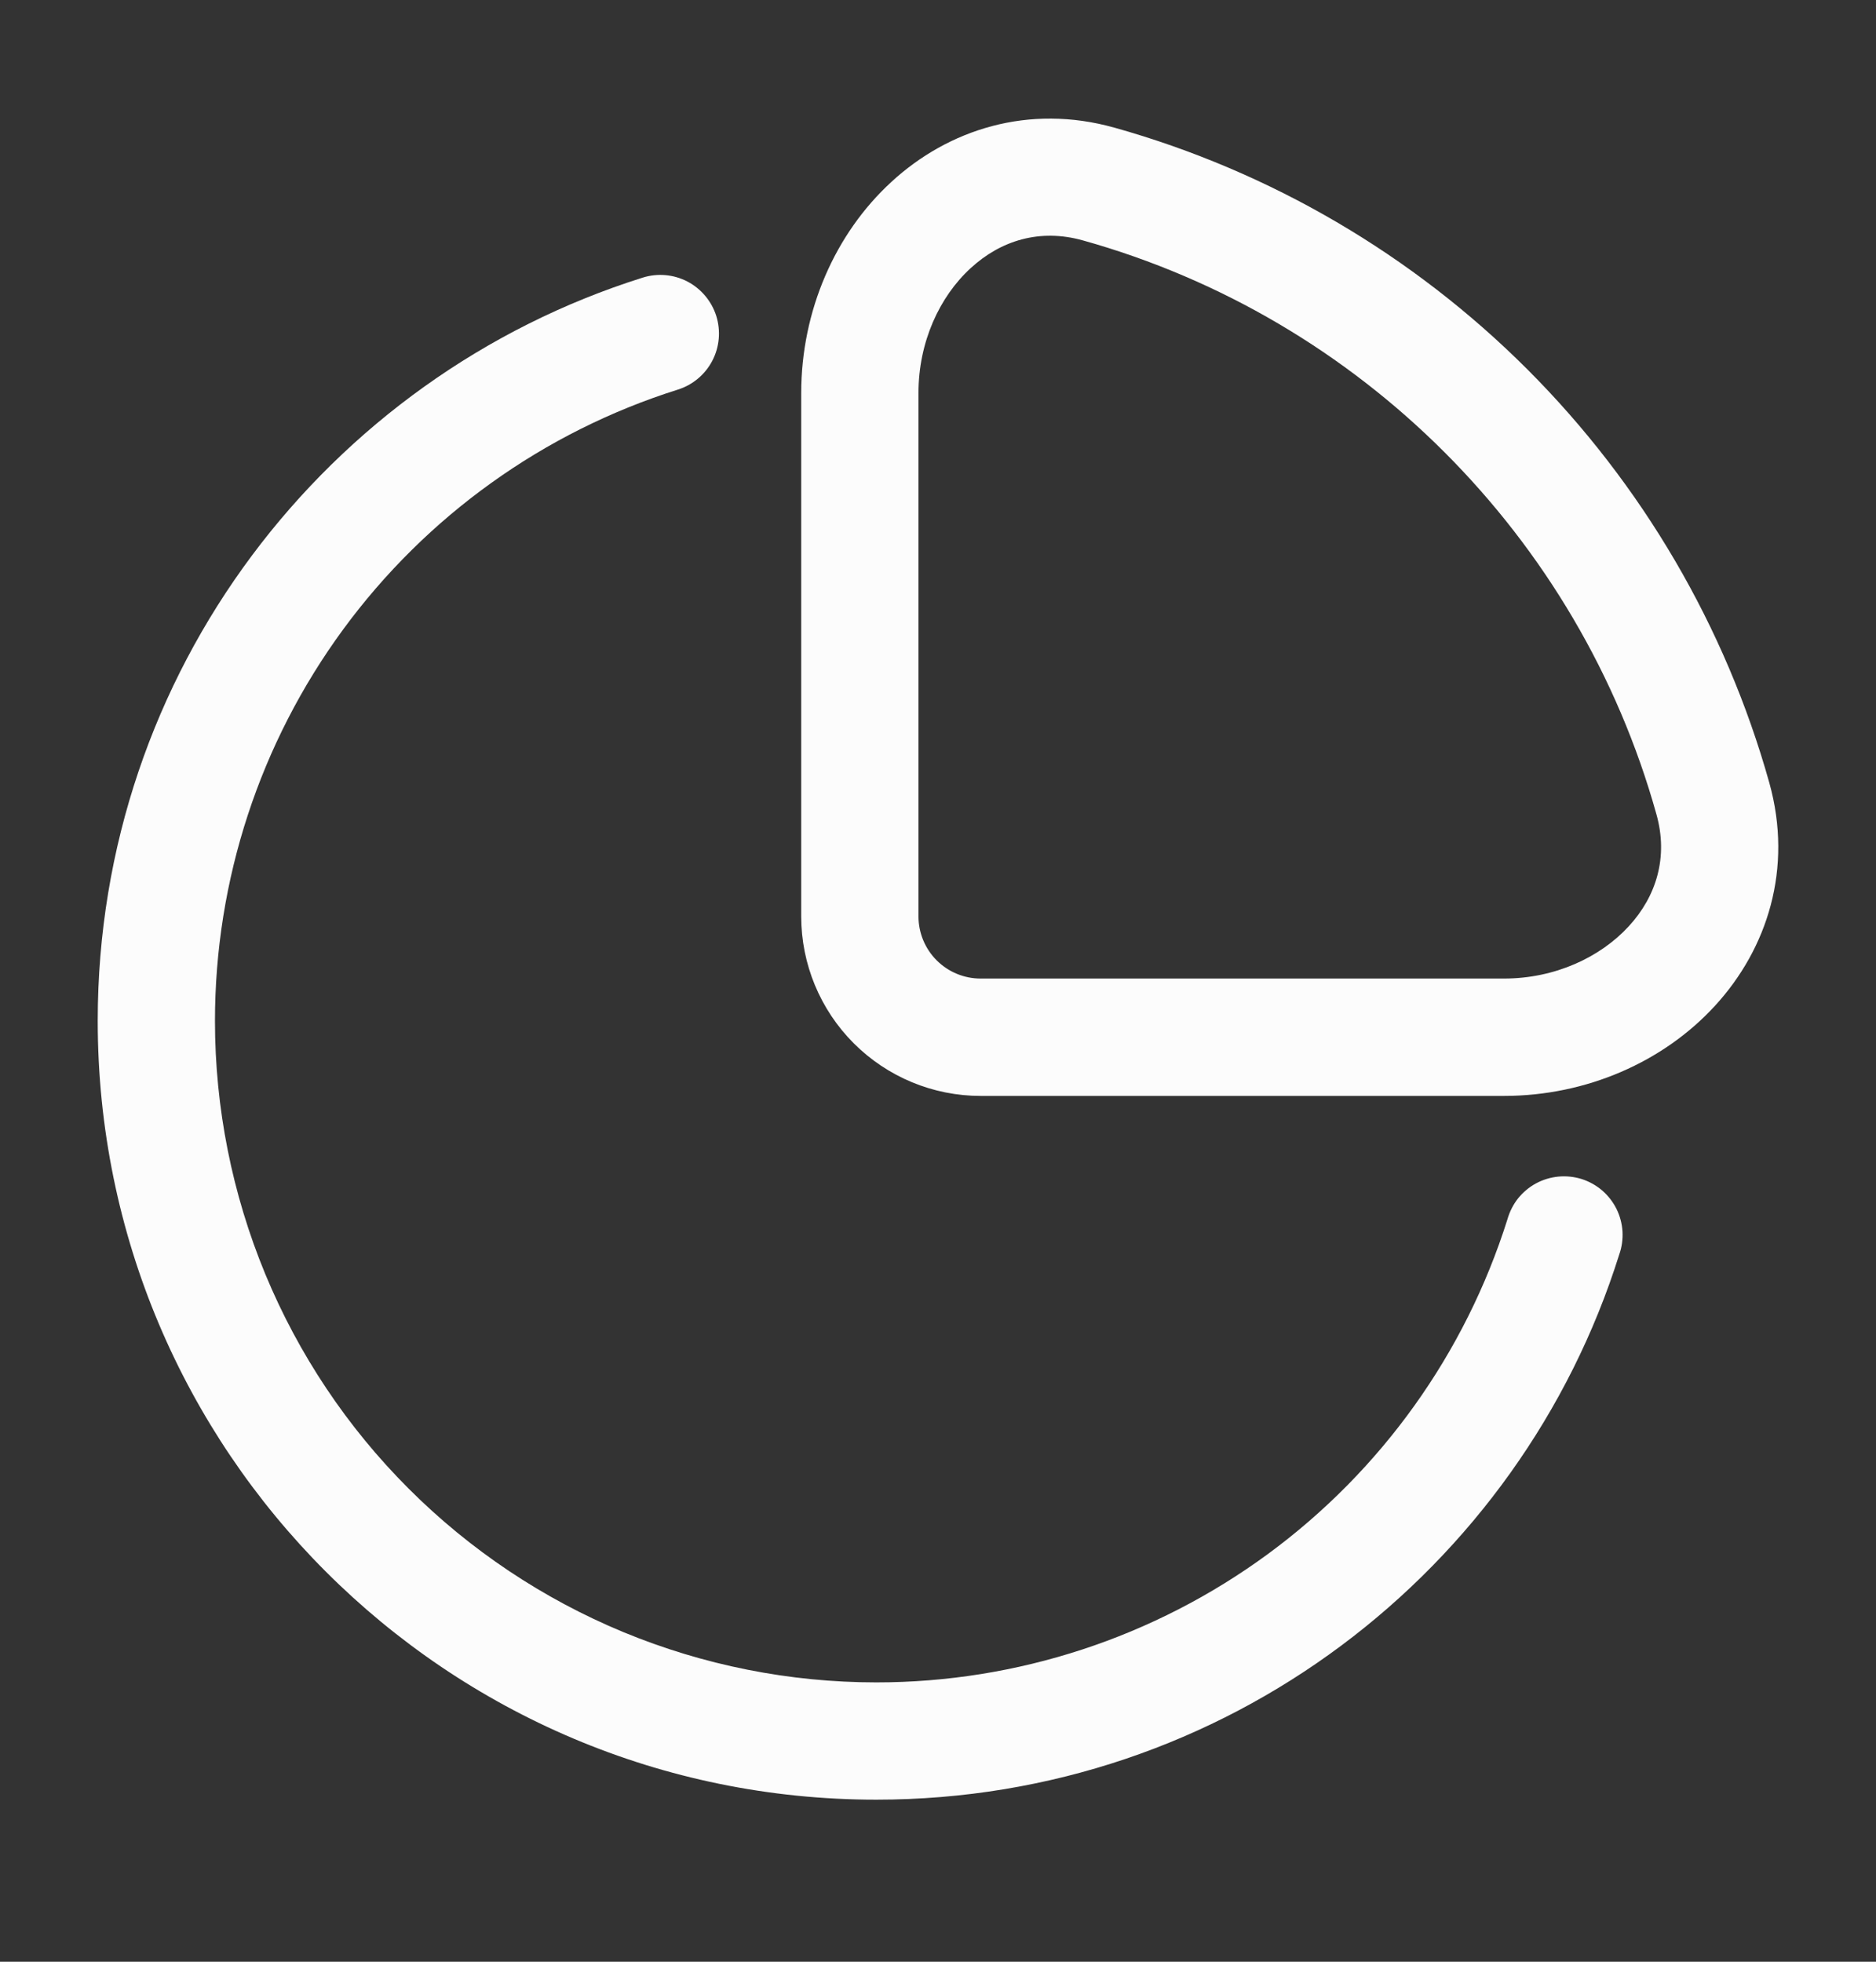 <svg width="22" height="23" viewBox="0 0 22 23" fill="none" xmlns="http://www.w3.org/2000/svg">
<rect x="0" y="0" width="22" height="23" fill="#333333" stroke="none"/>
<path fill-rule="evenodd" clip-rule="evenodd" d="M13.066 1.496C12.062 1.215 11.121 1.518 10.453 2.133C9.794 2.738 9.396 3.642 9.396 4.608V10.745C9.396 11.303 9.618 11.838 10.012 12.232C10.407 12.627 10.942 12.849 11.5 12.849H17.636C18.603 12.849 19.508 12.451 20.112 11.792C20.726 11.123 21.029 10.183 20.749 9.178C20.235 7.346 19.258 5.678 17.913 4.332C16.568 2.987 14.899 2.01 13.067 1.496H13.066ZM10.771 4.608C10.771 4.01 11.018 3.478 11.383 3.144C11.737 2.818 12.195 2.678 12.697 2.818C15.951 3.727 18.517 6.293 19.425 9.547C19.566 10.049 19.425 10.508 19.1 10.861C18.765 11.225 18.234 11.473 17.636 11.473H11.5C11.306 11.473 11.121 11.396 10.984 11.259C10.848 11.123 10.771 10.937 10.771 10.744V4.608Z" fill="#FCFCFC"/>
<path d="M7.949 4.568C8.124 4.513 8.269 4.391 8.353 4.23C8.438 4.068 8.454 3.879 8.4 3.705C8.345 3.531 8.223 3.386 8.062 3.301C7.9 3.217 7.711 3.2 7.537 3.255C3.835 4.419 1.146 7.879 1.146 11.969C1.146 17.012 5.234 21.1 10.276 21.1C14.366 21.1 17.826 18.412 18.989 14.708C19.02 14.621 19.032 14.529 19.027 14.437C19.021 14.344 18.997 14.255 18.956 14.172C18.914 14.089 18.857 14.016 18.787 13.956C18.716 13.896 18.635 13.851 18.547 13.823C18.459 13.796 18.366 13.786 18.274 13.795C18.183 13.804 18.093 13.831 18.012 13.875C17.931 13.919 17.86 13.979 17.802 14.051C17.745 14.123 17.703 14.207 17.678 14.295C17.182 15.87 16.197 17.245 14.866 18.222C13.535 19.198 11.928 19.725 10.277 19.725C9.258 19.725 8.25 19.524 7.309 19.135C6.368 18.745 5.513 18.174 4.793 17.454C4.072 16.734 3.501 15.879 3.111 14.938C2.722 13.997 2.521 12.988 2.521 11.97C2.521 10.319 3.047 8.712 4.024 7.38C5 6.05 6.375 5.064 7.949 4.568Z" fill="#FCFCFC"/>
</svg>
